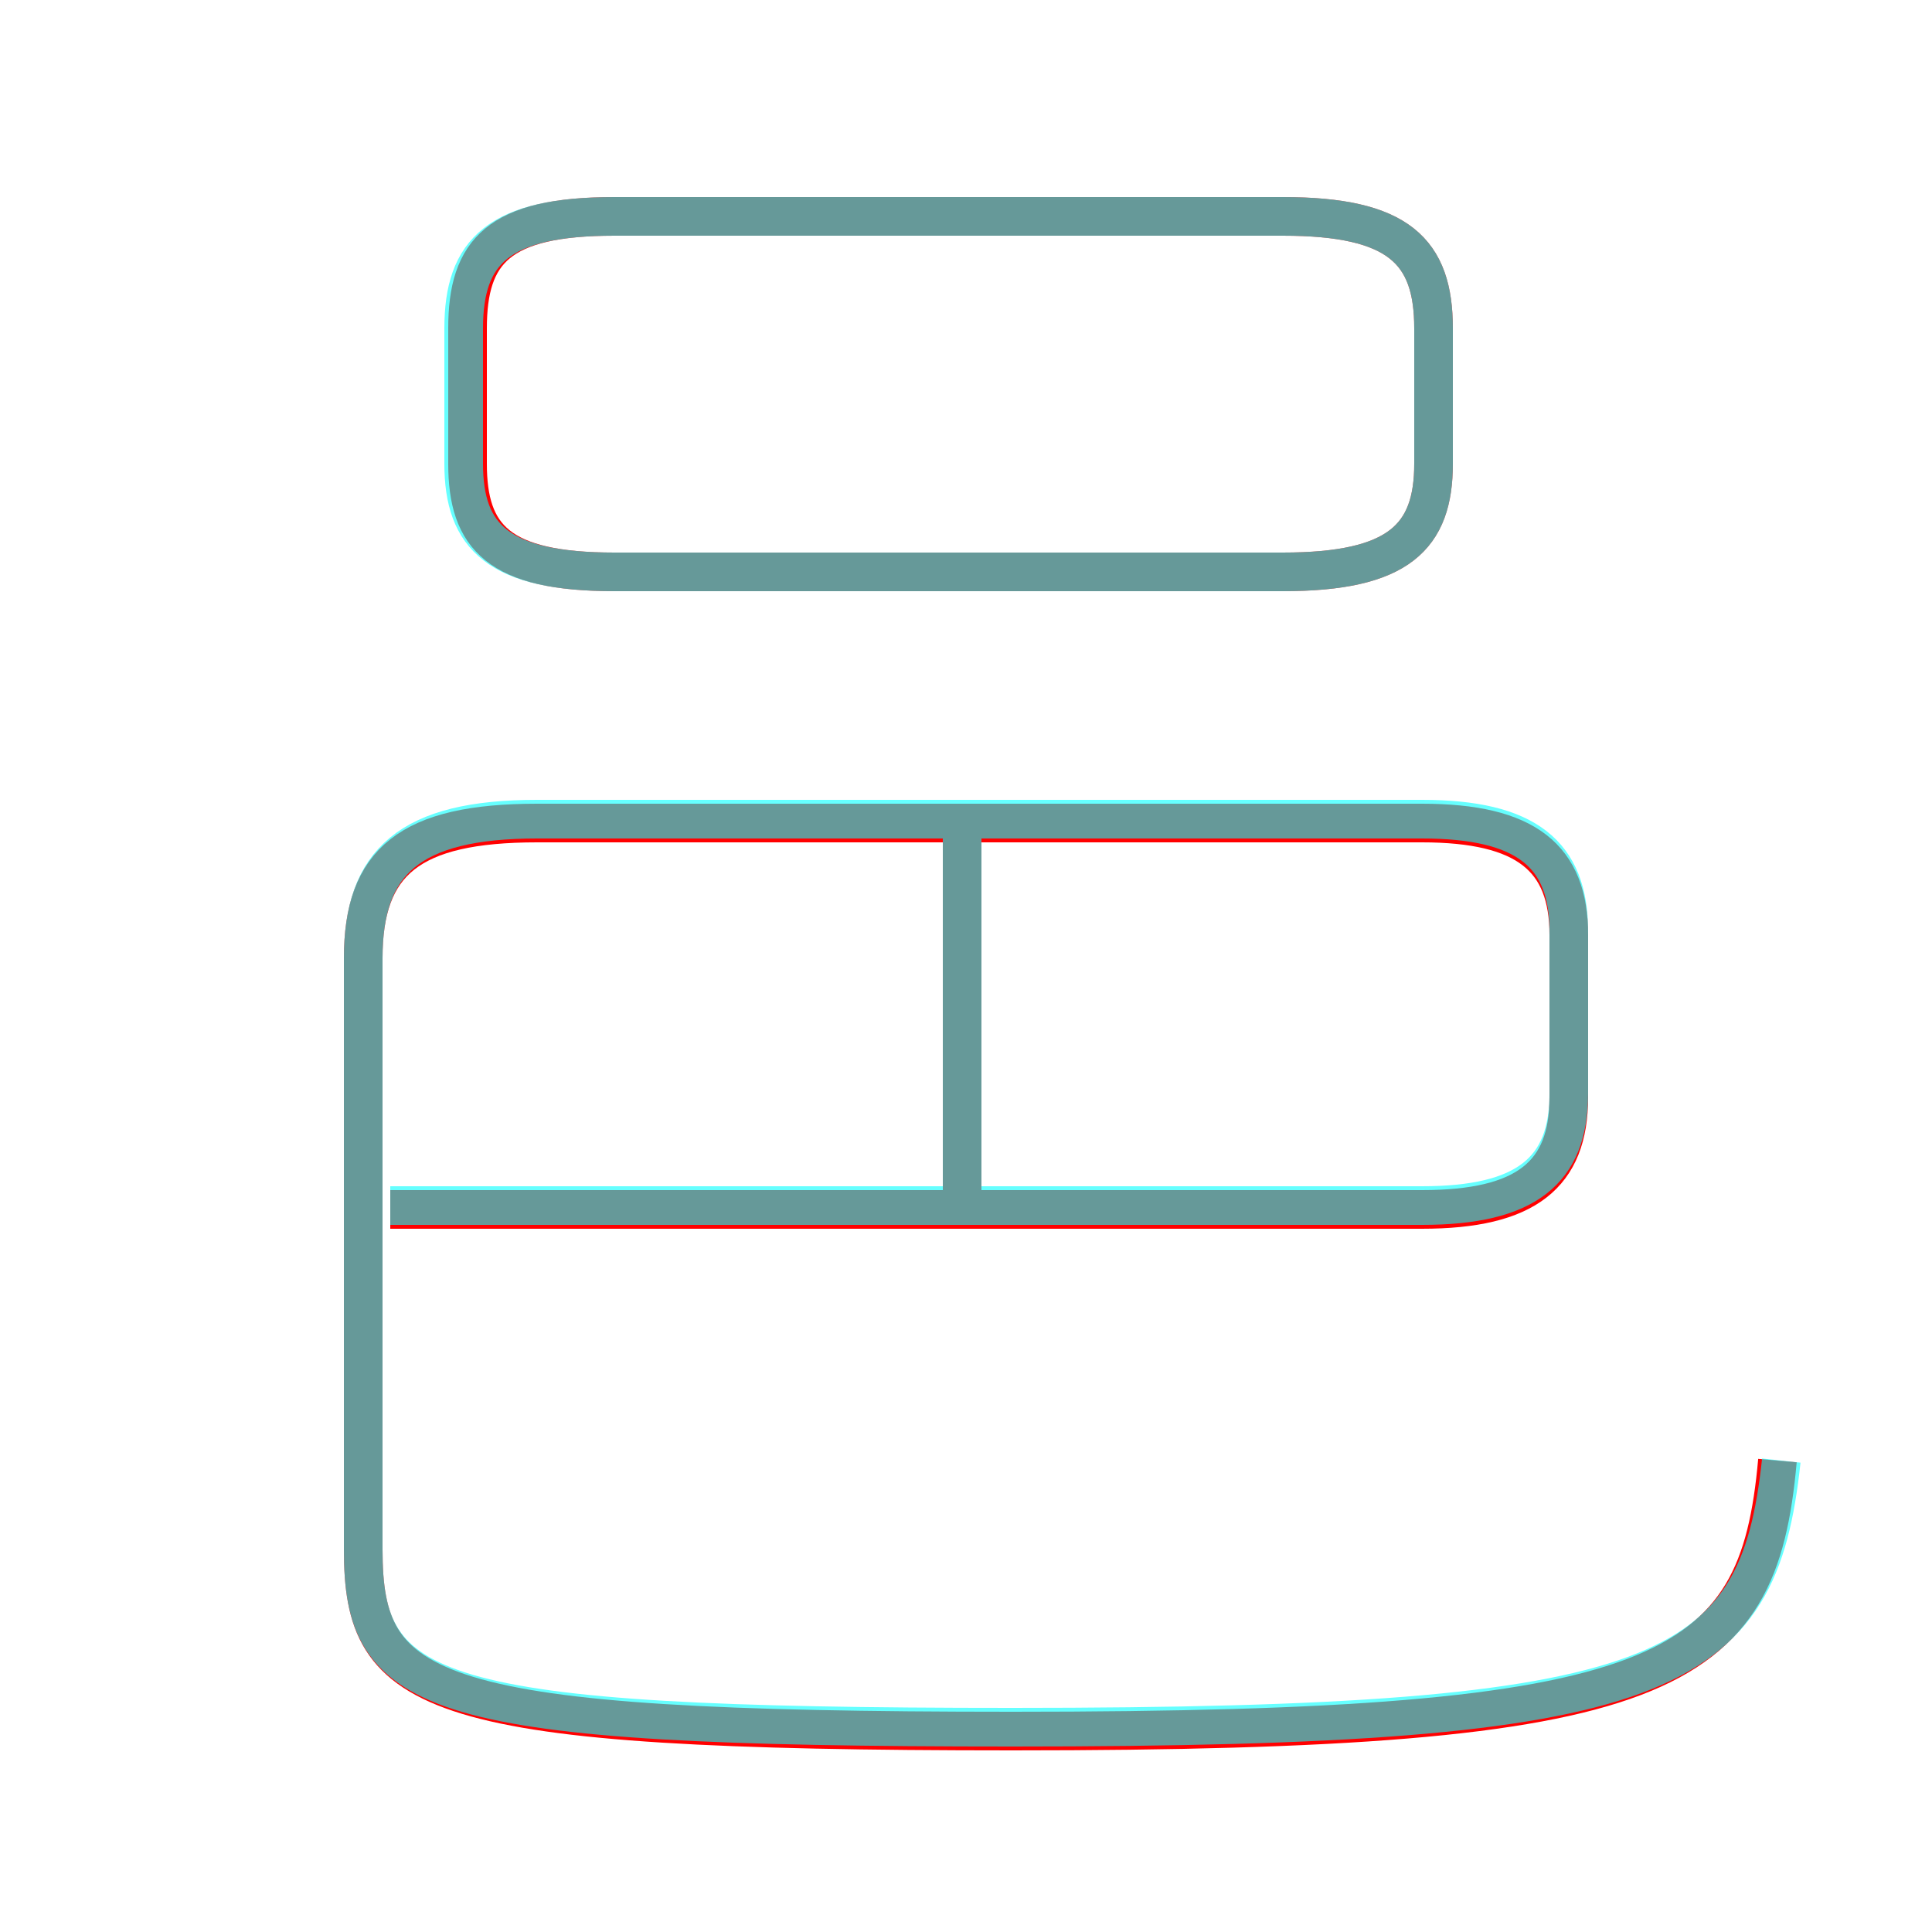 <?xml version='1.0' encoding='utf8'?>
<svg viewBox="0.0 -6.0 50.0 50.0" version="1.1" xmlns="http://www.w3.org/2000/svg">
<rect x="0.0" y="-6.0" width="50.0" height="50.0" fill="#333333" stroke="none"/>
<rect x="-1000" y="-1000" width="2000" height="2000" stroke="white" fill="white"/>
<g style="fill:none;stroke:rgba(255, 0, 0, 1);  stroke-width:1"><path d="M 46.0 -6.2 C 45.5 -0.6 43.2 0.8 26.2 0.8 C 11.0 0.8 9.4 -0.1 9.4 -3.9 L 9.4 -19.2 C 9.4 -21.7 10.6 -22.7 13.9 -22.7 L 36.8 -22.7 C 39.5 -22.7 40.6 -21.8 40.6 -19.8 L 40.6 -15.6 C 40.6 -13.6 39.5 -12.7 36.8 -12.7 L 10.1 -12.7 M 24.9 -12.2 L 24.9 -22.5 M 15.9 -29.2 L 33.2 -29.2 C 36.2 -29.2 37.1 -30.1 37.1 -32.0 L 37.1 -35.5 C 37.1 -37.5 36.2 -38.4 33.2 -38.4 L 15.9 -38.4 C 12.9 -38.4 12.1 -37.5 12.1 -35.5 L 12.1 -32.0 C 12.1 -30.1 12.9 -29.2 15.9 -29.2 Z" transform="translate(0.0 38.0)" />
</g>
<g style="fill:none;stroke:rgba(0, 255, 255, 0.6);  stroke-width:1">
<path d="M 46.1 -6.2 C 45.5 -0.6 43.2 0.7 26.2 0.7 C 11.0 0.7 9.4 -0.1 9.4 -3.9 L 9.4 -19.2 C 9.4 -21.7 10.6 -22.8 13.9 -22.8 L 36.8 -22.8 C 39.5 -22.8 40.6 -21.9 40.6 -19.9 L 40.6 -15.7 C 40.6 -13.7 39.5 -12.8 36.8 -12.8 L 10.1 -12.8 M 24.9 -12.6 L 24.9 -22.6 M 15.9 -29.2 L 33.2 -29.2 C 36.2 -29.2 37.1 -30.1 37.1 -32.0 L 37.1 -35.5 C 37.1 -37.5 36.2 -38.4 33.2 -38.4 L 15.9 -38.4 C 12.9 -38.4 12.0 -37.5 12.0 -35.5 L 12.0 -32.0 C 12.0 -30.1 12.9 -29.2 15.9 -29.2 Z" transform="translate(0.0 38.0)" />
</g>
</svg>